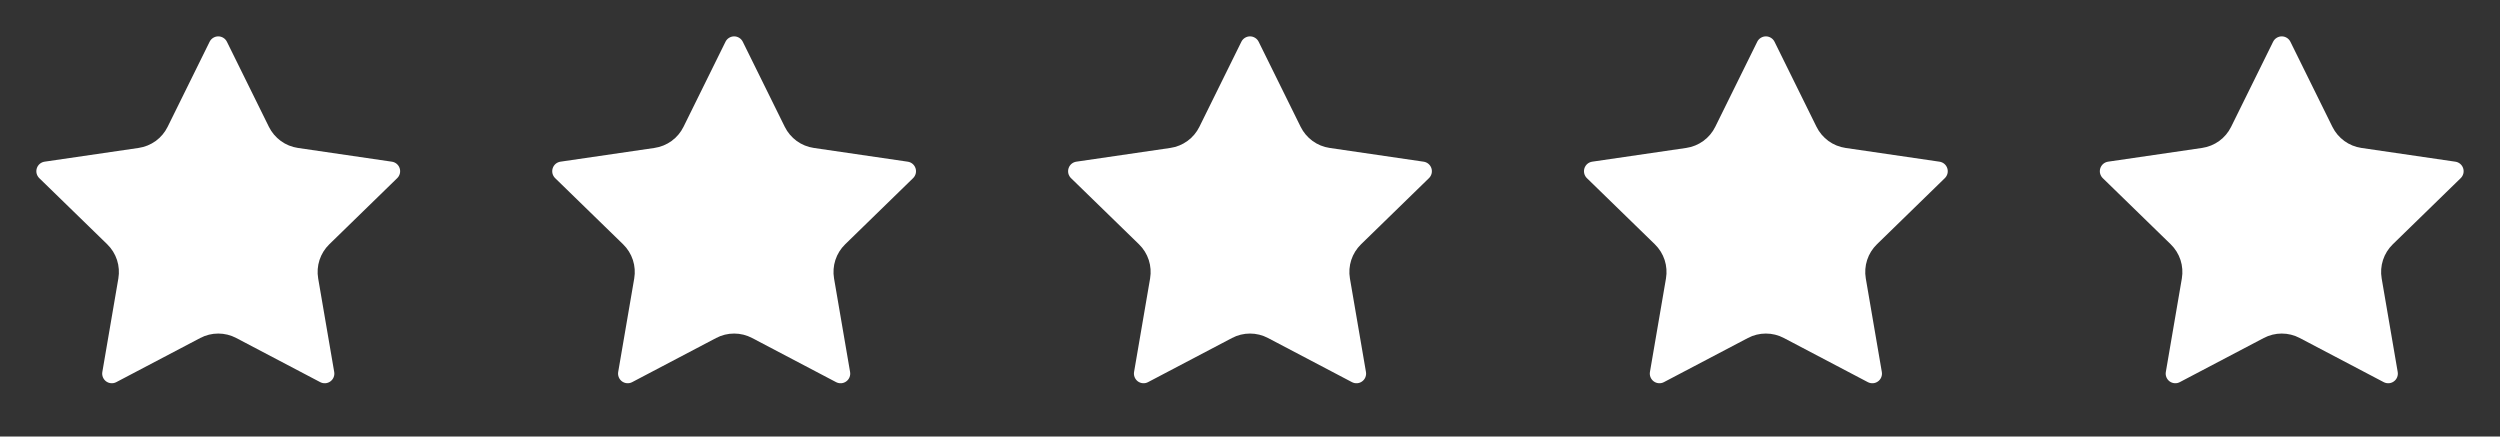 <svg width="126" height="22" viewBox="0 0 126 22" fill="none" xmlns="http://www.w3.org/2000/svg">
<rect x="0" y="0" width="126" height="22" fill="#333333" stroke="none"/>
<path d="M10.565 2.104C10.605 2.023 10.667 1.954 10.744 1.907C10.821 1.859 10.91 1.833 11 1.833C11.091 1.833 11.18 1.859 11.257 1.907C11.334 1.954 11.396 2.023 11.436 2.104L13.553 6.393C13.693 6.675 13.899 6.919 14.153 7.105C14.408 7.29 14.704 7.41 15.015 7.456L19.751 8.149C19.841 8.162 19.925 8.2 19.994 8.258C20.064 8.317 20.115 8.393 20.143 8.48C20.171 8.566 20.175 8.658 20.153 8.746C20.131 8.834 20.085 8.915 20.02 8.978L16.596 12.313C16.37 12.533 16.201 12.804 16.103 13.104C16.006 13.404 15.982 13.723 16.036 14.034L16.844 18.746C16.86 18.835 16.85 18.928 16.816 19.012C16.782 19.097 16.725 19.17 16.651 19.223C16.578 19.277 16.49 19.309 16.399 19.315C16.308 19.321 16.218 19.302 16.137 19.259L11.904 17.034C11.625 16.887 11.315 16.811 11 16.811C10.685 16.811 10.374 16.887 10.096 17.034L5.863 19.259C5.783 19.302 5.692 19.321 5.602 19.314C5.511 19.308 5.424 19.276 5.35 19.223C5.277 19.169 5.22 19.096 5.186 19.012C5.152 18.928 5.142 18.835 5.158 18.746L5.965 14.035C6.018 13.724 5.995 13.405 5.898 13.105C5.8 12.805 5.631 12.533 5.405 12.313L1.98 8.979C1.915 8.916 1.869 8.835 1.846 8.747C1.824 8.659 1.828 8.566 1.856 8.479C1.884 8.393 1.936 8.316 2.005 8.257C2.075 8.199 2.16 8.161 2.25 8.148L6.984 7.456C7.296 7.411 7.593 7.29 7.848 7.105C8.103 6.92 8.309 6.675 8.448 6.393L10.565 2.104Z" fill="white"/>
<path d="M36.565 2.104C36.605 2.023 36.667 1.954 36.744 1.907C36.821 1.859 36.91 1.833 37 1.833C37.091 1.833 37.18 1.859 37.257 1.907C37.334 1.954 37.396 2.023 37.436 2.104L39.553 6.393C39.693 6.675 39.899 6.919 40.153 7.105C40.408 7.29 40.704 7.41 41.015 7.456L45.751 8.149C45.841 8.162 45.925 8.2 45.994 8.258C46.063 8.317 46.115 8.393 46.143 8.48C46.171 8.566 46.175 8.658 46.153 8.746C46.131 8.834 46.085 8.915 46.02 8.978L42.596 12.313C42.37 12.533 42.201 12.804 42.103 13.104C42.006 13.404 41.983 13.723 42.036 14.034L42.844 18.746C42.86 18.835 42.85 18.928 42.816 19.012C42.782 19.097 42.725 19.17 42.651 19.223C42.578 19.277 42.49 19.309 42.399 19.315C42.309 19.321 42.218 19.302 42.137 19.259L37.904 17.034C37.625 16.887 37.315 16.811 37 16.811C36.685 16.811 36.374 16.887 36.096 17.034L31.863 19.259C31.783 19.302 31.692 19.321 31.602 19.314C31.511 19.308 31.424 19.276 31.35 19.223C31.277 19.169 31.22 19.096 31.186 19.012C31.151 18.928 31.142 18.835 31.157 18.746L31.965 14.035C32.018 13.724 31.995 13.405 31.898 13.105C31.8 12.805 31.631 12.533 31.405 12.313L27.98 8.979C27.915 8.916 27.869 8.835 27.846 8.747C27.825 8.659 27.828 8.566 27.856 8.479C27.884 8.393 27.936 8.316 28.005 8.257C28.075 8.199 28.16 8.161 28.25 8.148L32.984 7.456C33.296 7.411 33.593 7.29 33.847 7.105C34.103 6.92 34.309 6.675 34.448 6.393L36.565 2.104Z" fill="white"/>
<path d="M62.565 2.104C62.605 2.023 62.667 1.954 62.744 1.907C62.821 1.859 62.91 1.833 63 1.833C63.091 1.833 63.18 1.859 63.257 1.907C63.334 1.954 63.396 2.023 63.436 2.104L65.553 6.393C65.693 6.675 65.899 6.919 66.153 7.105C66.408 7.29 66.704 7.41 67.015 7.456L71.751 8.149C71.841 8.162 71.925 8.2 71.994 8.258C72.064 8.317 72.115 8.393 72.143 8.48C72.171 8.566 72.175 8.658 72.153 8.746C72.131 8.834 72.085 8.915 72.02 8.978L68.596 12.313C68.37 12.533 68.201 12.804 68.103 13.104C68.006 13.404 67.983 13.723 68.036 14.034L68.844 18.746C68.86 18.835 68.85 18.928 68.816 19.012C68.782 19.097 68.725 19.17 68.651 19.223C68.578 19.277 68.49 19.309 68.399 19.315C68.308 19.321 68.218 19.302 68.137 19.259L63.904 17.034C63.625 16.887 63.315 16.811 63 16.811C62.685 16.811 62.374 16.887 62.096 17.034L57.863 19.259C57.783 19.302 57.692 19.321 57.602 19.314C57.511 19.308 57.424 19.276 57.35 19.223C57.277 19.169 57.22 19.096 57.186 19.012C57.151 18.928 57.142 18.835 57.157 18.746L57.965 14.035C58.018 13.724 57.995 13.405 57.898 13.105C57.8 12.805 57.631 12.533 57.405 12.313L53.98 8.979C53.915 8.916 53.868 8.835 53.846 8.747C53.825 8.659 53.828 8.566 53.856 8.479C53.884 8.393 53.936 8.316 54.005 8.257C54.075 8.199 54.16 8.161 54.25 8.148L58.984 7.456C59.296 7.411 59.593 7.29 59.847 7.105C60.103 6.92 60.309 6.675 60.448 6.393L62.565 2.104Z" fill="white"/>
<path d="M88.565 2.104C88.605 2.023 88.667 1.954 88.744 1.907C88.821 1.859 88.91 1.833 89 1.833C89.091 1.833 89.18 1.859 89.257 1.907C89.334 1.954 89.396 2.023 89.436 2.104L91.553 6.393C91.693 6.675 91.899 6.919 92.153 7.105C92.408 7.29 92.704 7.41 93.015 7.456L97.751 8.149C97.841 8.162 97.925 8.2 97.994 8.258C98.064 8.317 98.115 8.393 98.143 8.48C98.171 8.566 98.175 8.658 98.153 8.746C98.131 8.834 98.085 8.915 98.02 8.978L94.596 12.313C94.37 12.533 94.201 12.804 94.103 13.104C94.006 13.404 93.983 13.723 94.036 14.034L94.844 18.746C94.86 18.835 94.85 18.928 94.816 19.012C94.782 19.097 94.725 19.17 94.651 19.223C94.578 19.277 94.49 19.309 94.399 19.315C94.308 19.321 94.218 19.302 94.137 19.259L89.904 17.034C89.625 16.887 89.315 16.811 89 16.811C88.685 16.811 88.374 16.887 88.096 17.034L83.863 19.259C83.783 19.302 83.692 19.321 83.602 19.314C83.511 19.308 83.424 19.276 83.35 19.223C83.277 19.169 83.22 19.096 83.186 19.012C83.151 18.928 83.142 18.835 83.157 18.746L83.965 14.035C84.018 13.724 83.995 13.405 83.898 13.105C83.8 12.805 83.631 12.533 83.405 12.313L79.98 8.979C79.915 8.916 79.868 8.835 79.847 8.747C79.825 8.659 79.828 8.566 79.856 8.479C79.884 8.393 79.936 8.316 80.005 8.257C80.075 8.199 80.16 8.161 80.25 8.148L84.984 7.456C85.296 7.411 85.593 7.29 85.847 7.105C86.103 6.92 86.309 6.675 86.448 6.393L88.565 2.104Z" fill="white"/>
<path d="M114.565 2.104C114.605 2.023 114.667 1.954 114.744 1.907C114.821 1.859 114.91 1.833 115 1.833C115.091 1.833 115.18 1.859 115.257 1.907C115.334 1.954 115.396 2.023 115.436 2.104L117.553 6.393C117.693 6.675 117.899 6.919 118.153 7.105C118.408 7.29 118.704 7.41 119.015 7.456L123.751 8.149C123.841 8.162 123.925 8.2 123.994 8.258C124.064 8.317 124.115 8.393 124.143 8.48C124.171 8.566 124.175 8.658 124.153 8.746C124.131 8.834 124.085 8.915 124.02 8.978L120.596 12.313C120.37 12.533 120.201 12.804 120.103 13.104C120.006 13.404 119.982 13.723 120.036 14.034L120.844 18.746C120.86 18.835 120.85 18.928 120.816 19.012C120.782 19.097 120.725 19.17 120.651 19.223C120.577 19.277 120.49 19.309 120.399 19.315C120.309 19.321 120.218 19.302 120.137 19.259L115.904 17.034C115.625 16.887 115.315 16.811 115 16.811C114.685 16.811 114.375 16.887 114.096 17.034L109.863 19.259C109.783 19.302 109.692 19.321 109.602 19.314C109.511 19.308 109.424 19.276 109.35 19.223C109.277 19.169 109.22 19.096 109.186 19.012C109.152 18.928 109.142 18.835 109.158 18.746L109.965 14.035C110.018 13.724 109.995 13.405 109.898 13.105C109.8 12.805 109.631 12.533 109.405 12.313L105.98 8.979C105.915 8.916 105.869 8.835 105.846 8.747C105.824 8.659 105.828 8.566 105.856 8.479C105.884 8.393 105.936 8.316 106.005 8.257C106.075 8.199 106.16 8.161 106.25 8.148L110.984 7.456C111.296 7.411 111.593 7.29 111.848 7.105C112.103 6.92 112.309 6.675 112.448 6.393L114.565 2.104Z" fill="white"/>
</svg>

